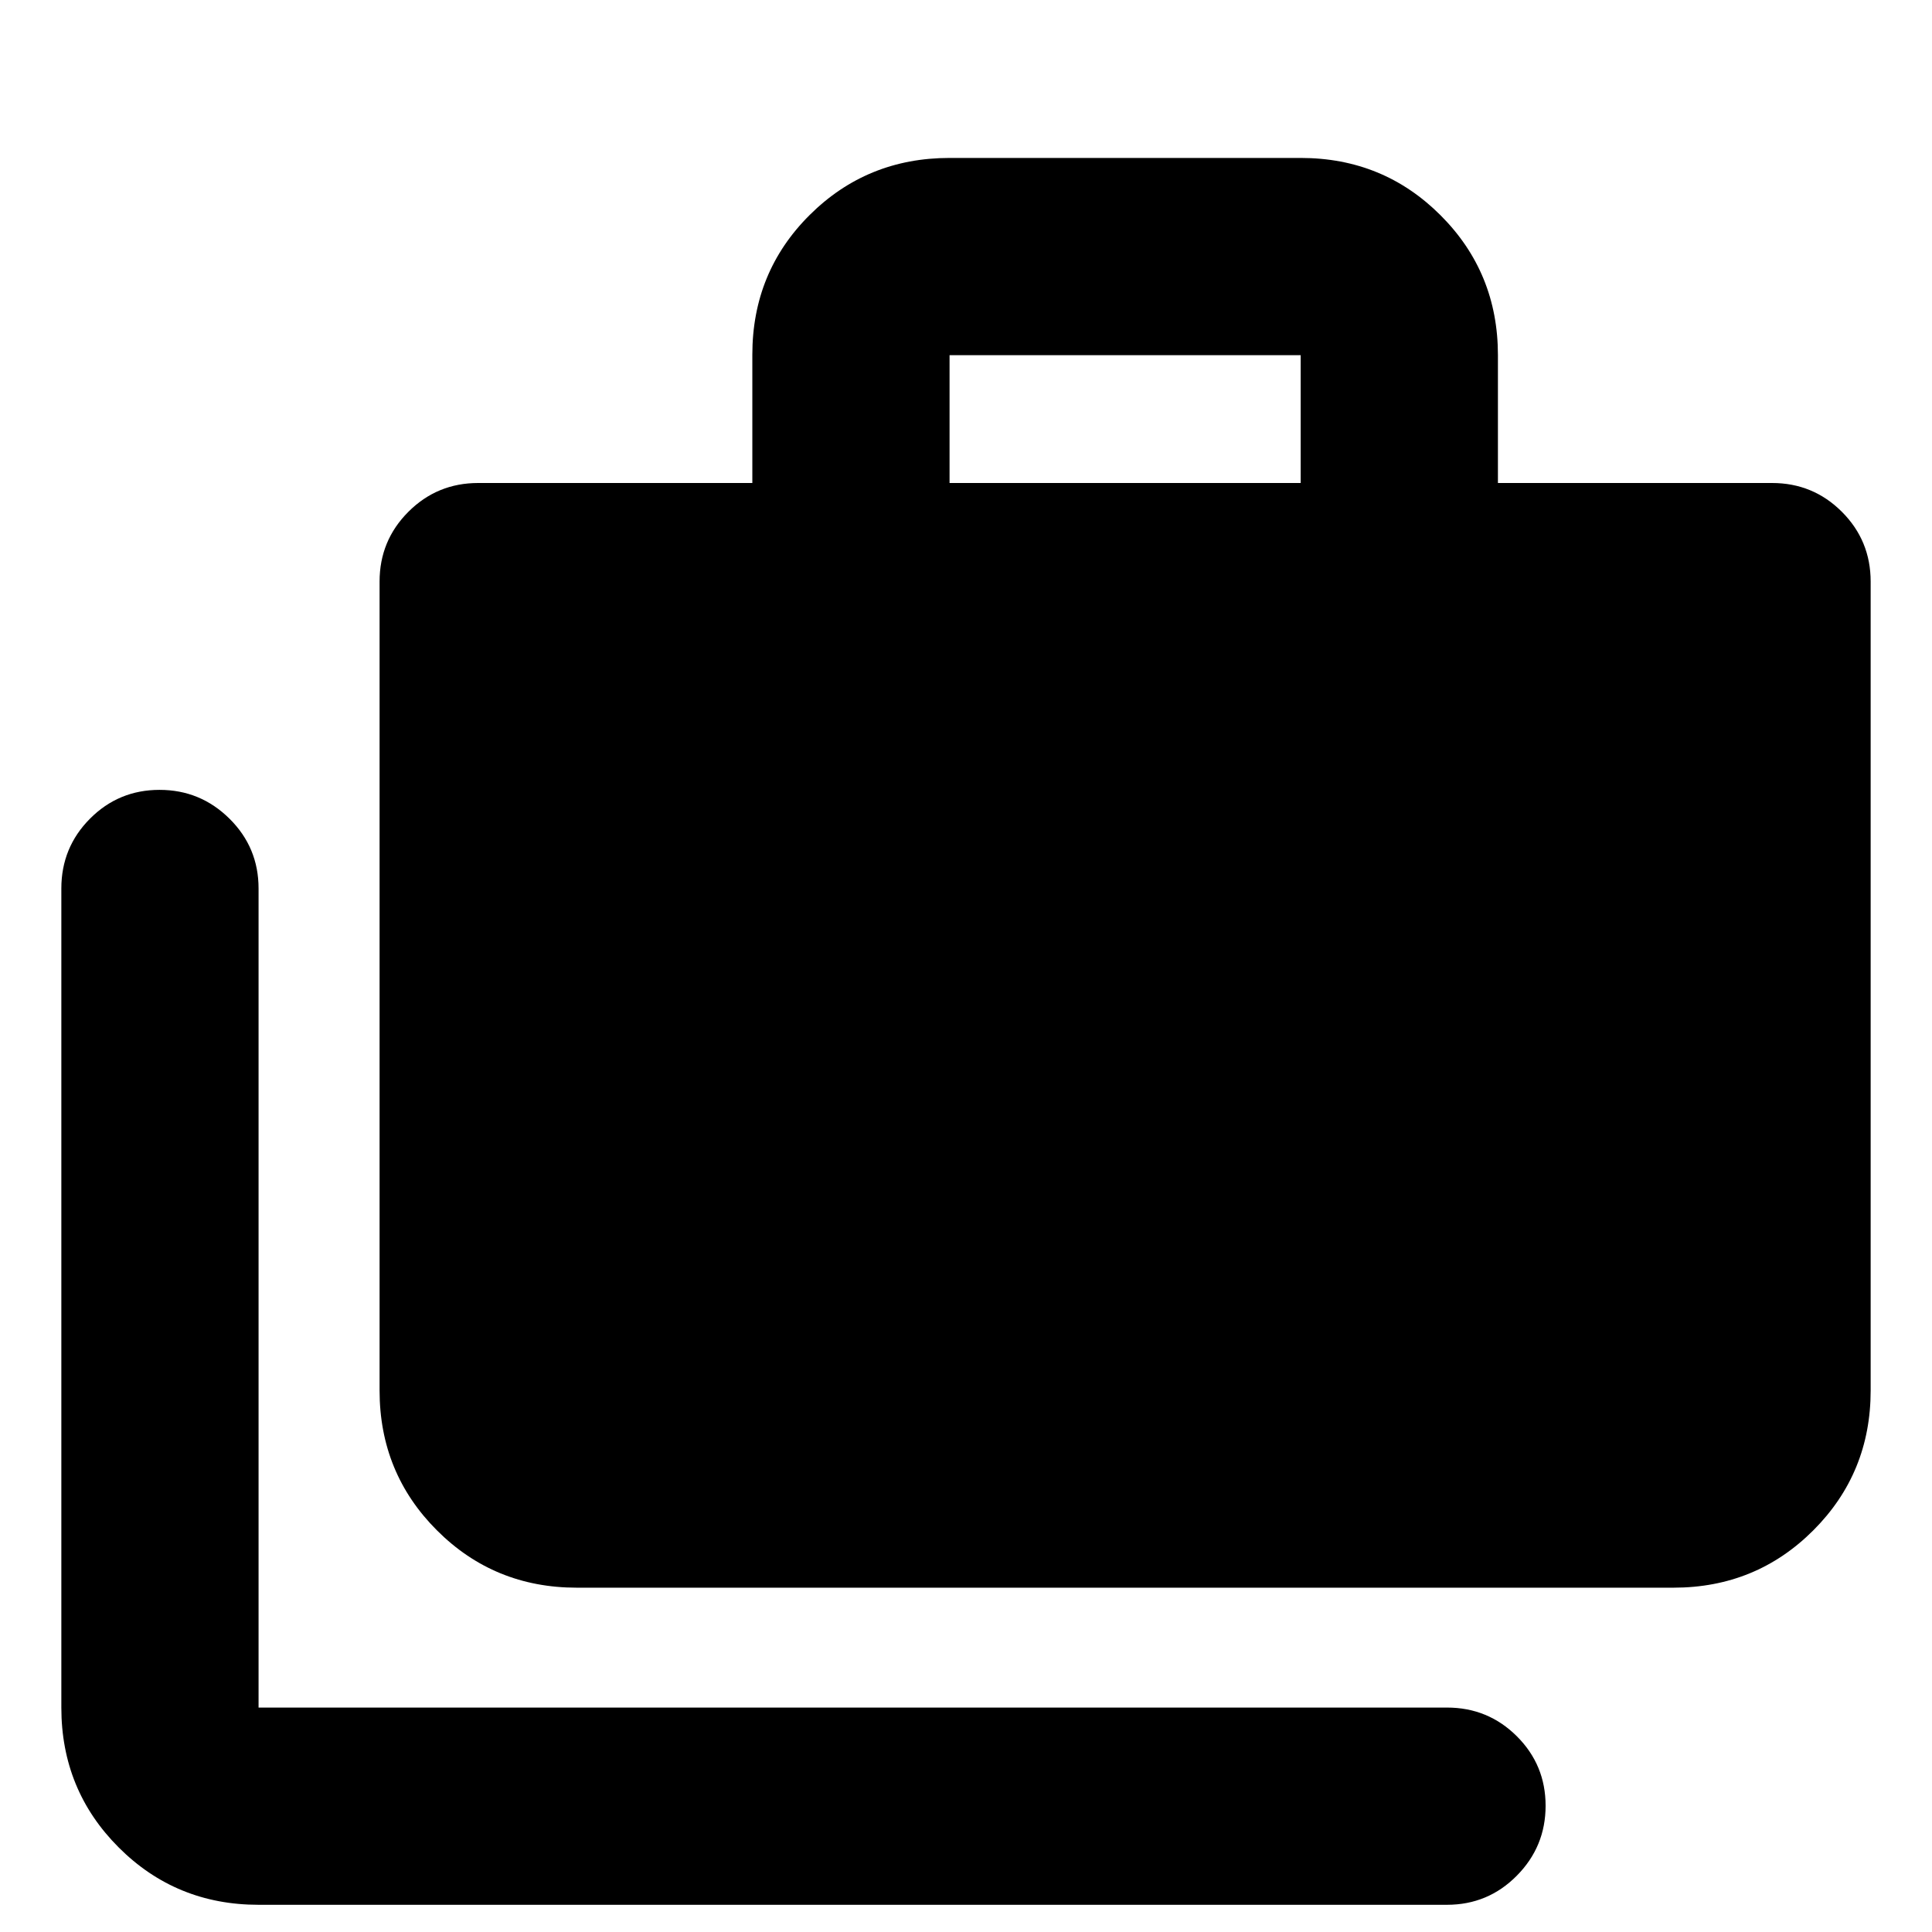 <svg xmlns="http://www.w3.org/2000/svg" height="20" viewBox="0 -960 960 960" width="20"><path d="M128.48-13.52q-41.01 0-69.5-28.5-28.5-28.5-28.5-69.5v-407q0-20.39 14.24-34.69 14.25-14.31 34.55-14.31 20.3 0 34.75 14.31 14.46 14.3 14.46 34.69v407H719q20.39 0 34.69 14.24Q768-83.03 768-62.73q0 20.3-14.31 34.75-14.3 14.46-34.69 14.46H128.48Zm158.13-157.57q-41.01 0-69.5-28.49-28.5-28.5-28.5-69.51V-671q0-20.39 14.31-34.69Q217.22-720 237.61-720h136.22v-63.73q0-41.1 28.49-69.44 28.5-28.35 69.51-28.35H646.3q41.01 0 69.51 28.5 28.5 28.49 28.5 69.5V-720h136.21q20.39 0 34.7 14.31 14.3 14.3 14.3 34.69v401.91q0 41.01-28.5 69.51-28.49 28.49-69.5 28.49H286.61ZM471.83-720H646.3v-63.52H471.83V-720Z"/></svg>